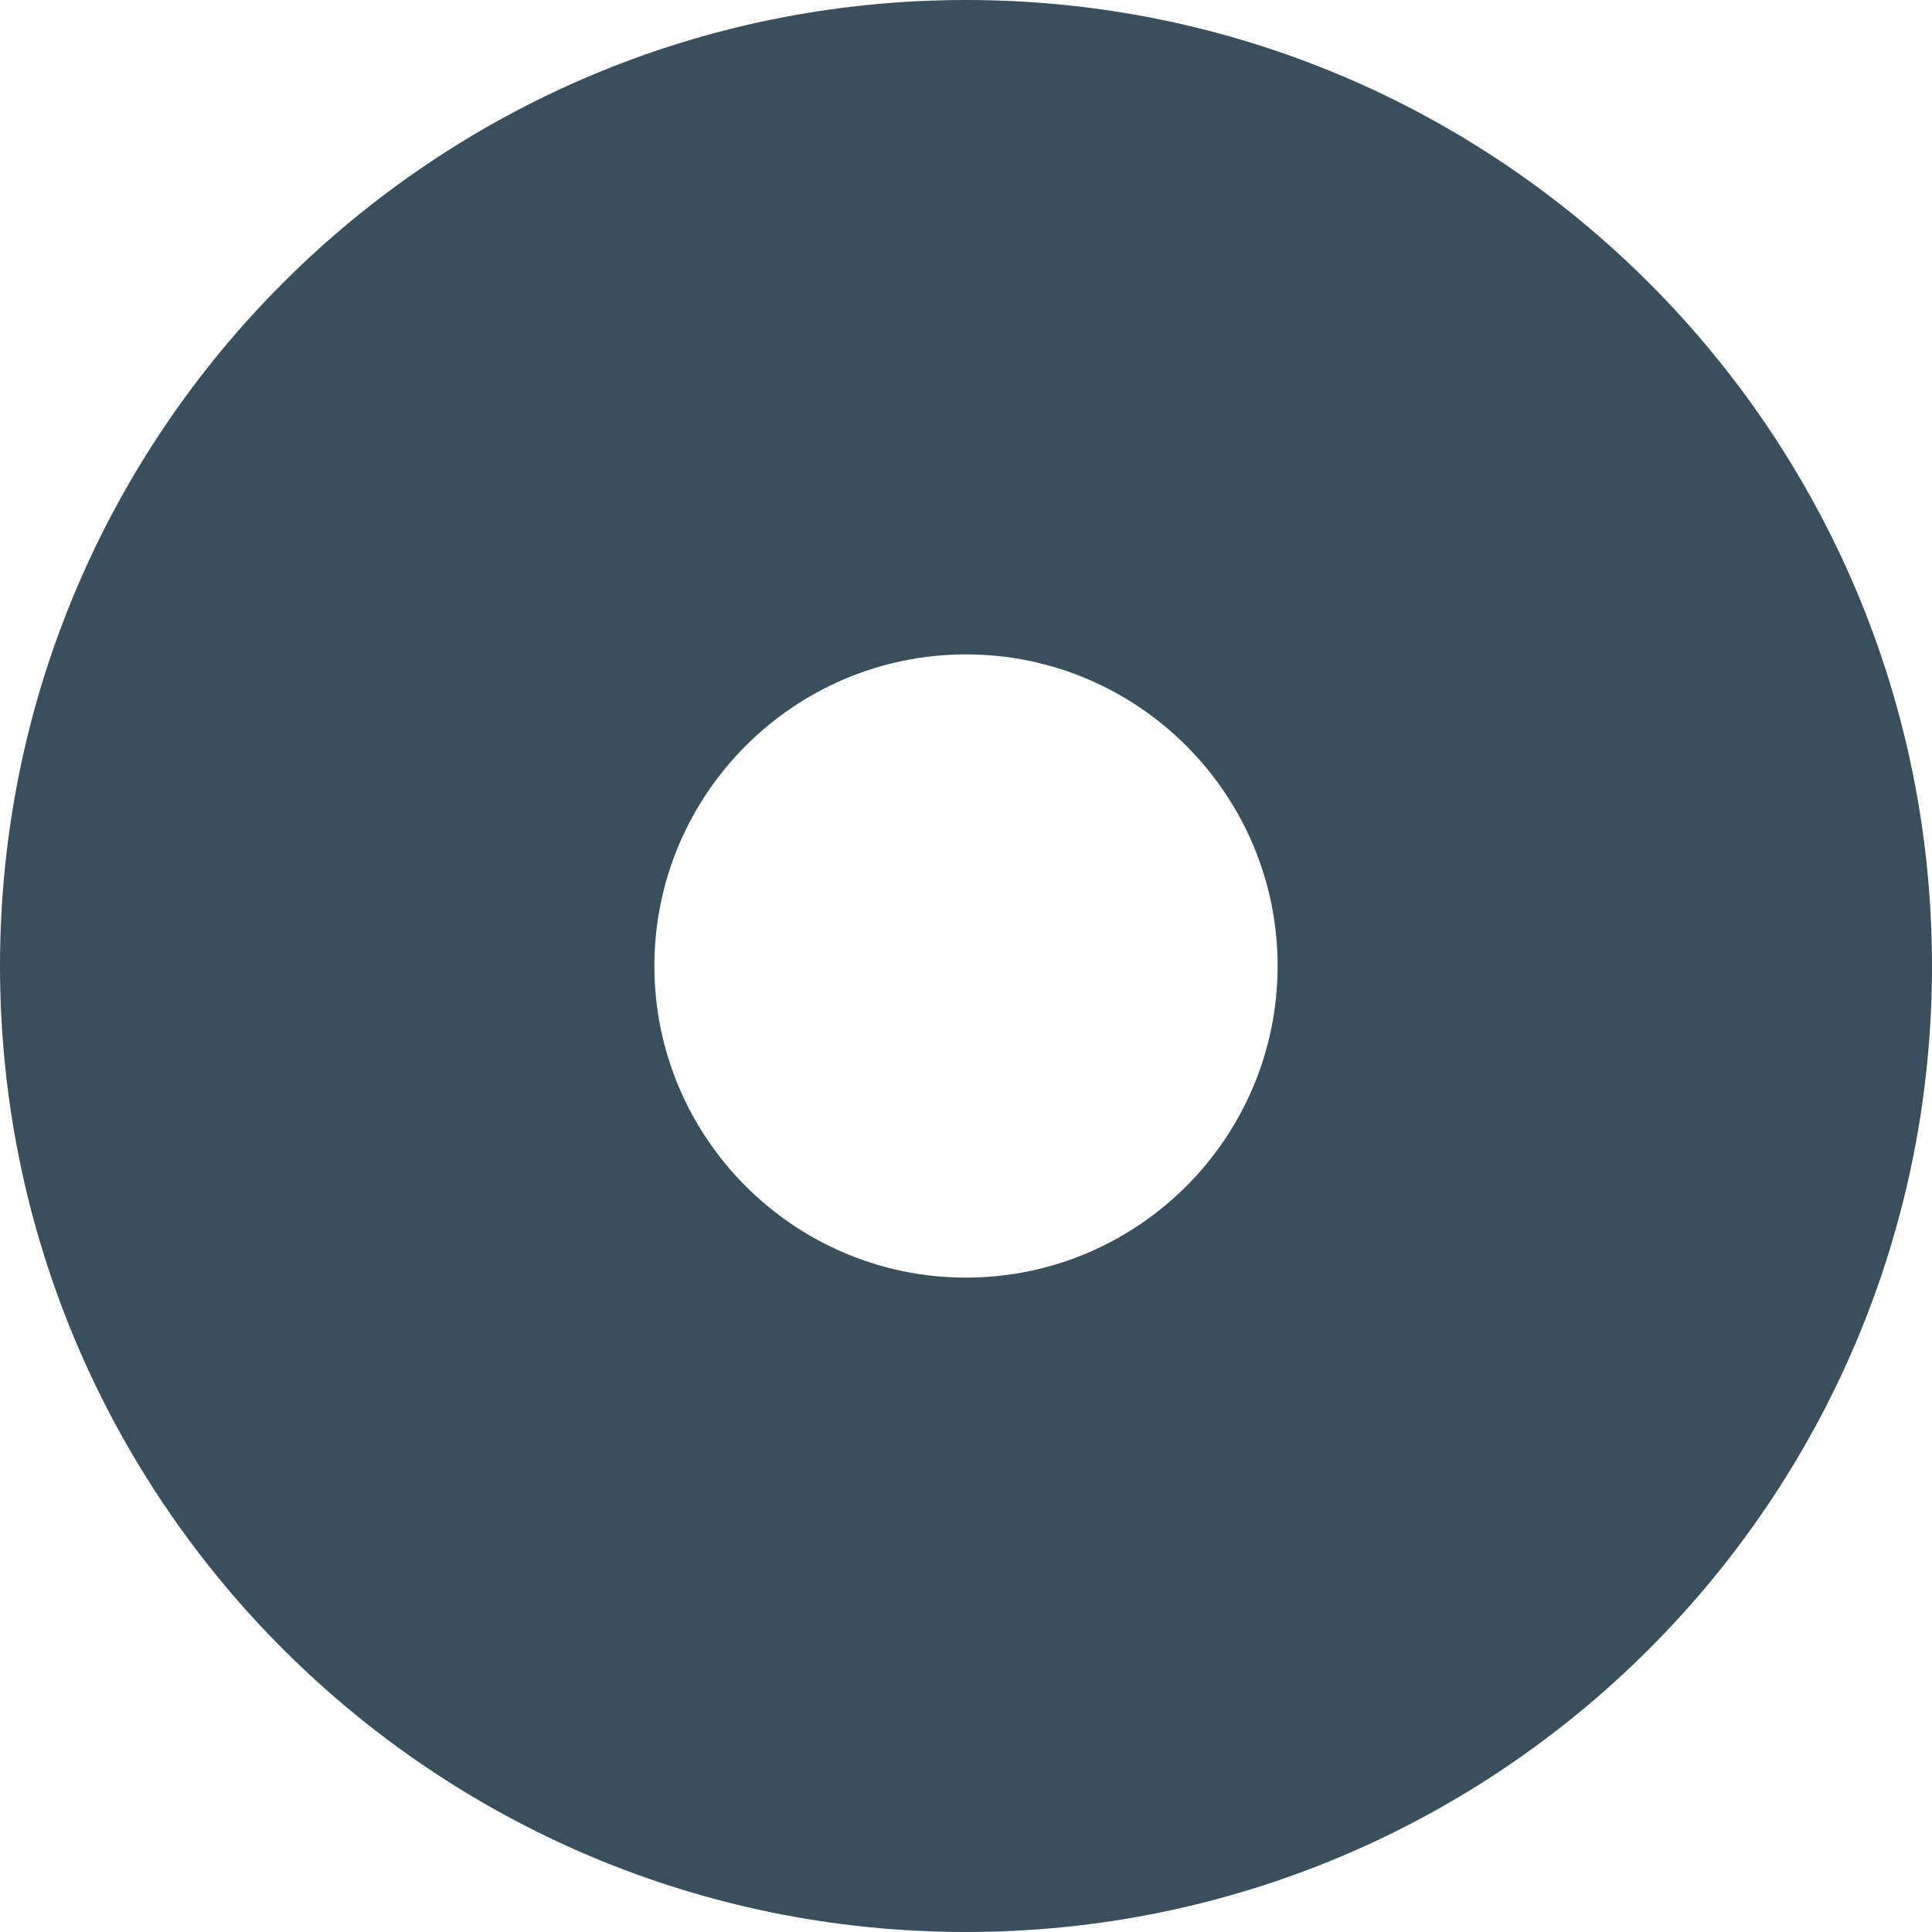 <?xml version="1.0" encoding="UTF-8" standalone="no"?>
<svg
   xmlns:dc="http://purl.org/dc/elements/1.1/"
   xmlns:cc="http://creativecommons.org/ns#"
   xmlns:rdf="http://www.w3.org/1999/02/22-rdf-syntax-ns#"
   xmlns:svg="http://www.w3.org/2000/svg"
   xmlns="http://www.w3.org/2000/svg"
   height="500"
   width="500"
   id="svg4"
   version="1.1"
   viewBox="0 0 500 500"
   role="img"
   class="svg-inline--fa fa-dot-circle fa-w-16"
   data-icon="dot-circle"
   data-prefix="fas"
   focusable="false"
   aria-hidden="true">
  <defs
     id="defs8" />
  <path
     style="fill:#394f5e;fill-opacity:1;stroke-width:1.008"
     id="path2"
     d="M 250,0 C 111.928,0 0,111.928 0,250 0,388.072 111.928,500 250,500 388.072,500 500,388.072 500,250 500,111.928 388.072,0 250,0 Z m 80.645,250 c 0,44.468 -36.177,80.645 -80.645,80.645 -44.468,0 -80.645,-36.177 -80.645,-80.645 0,-44.468 36.177,-80.645 80.645,-80.645 44.468,0 80.645,36.177 80.645,80.645 z" />
</svg>
